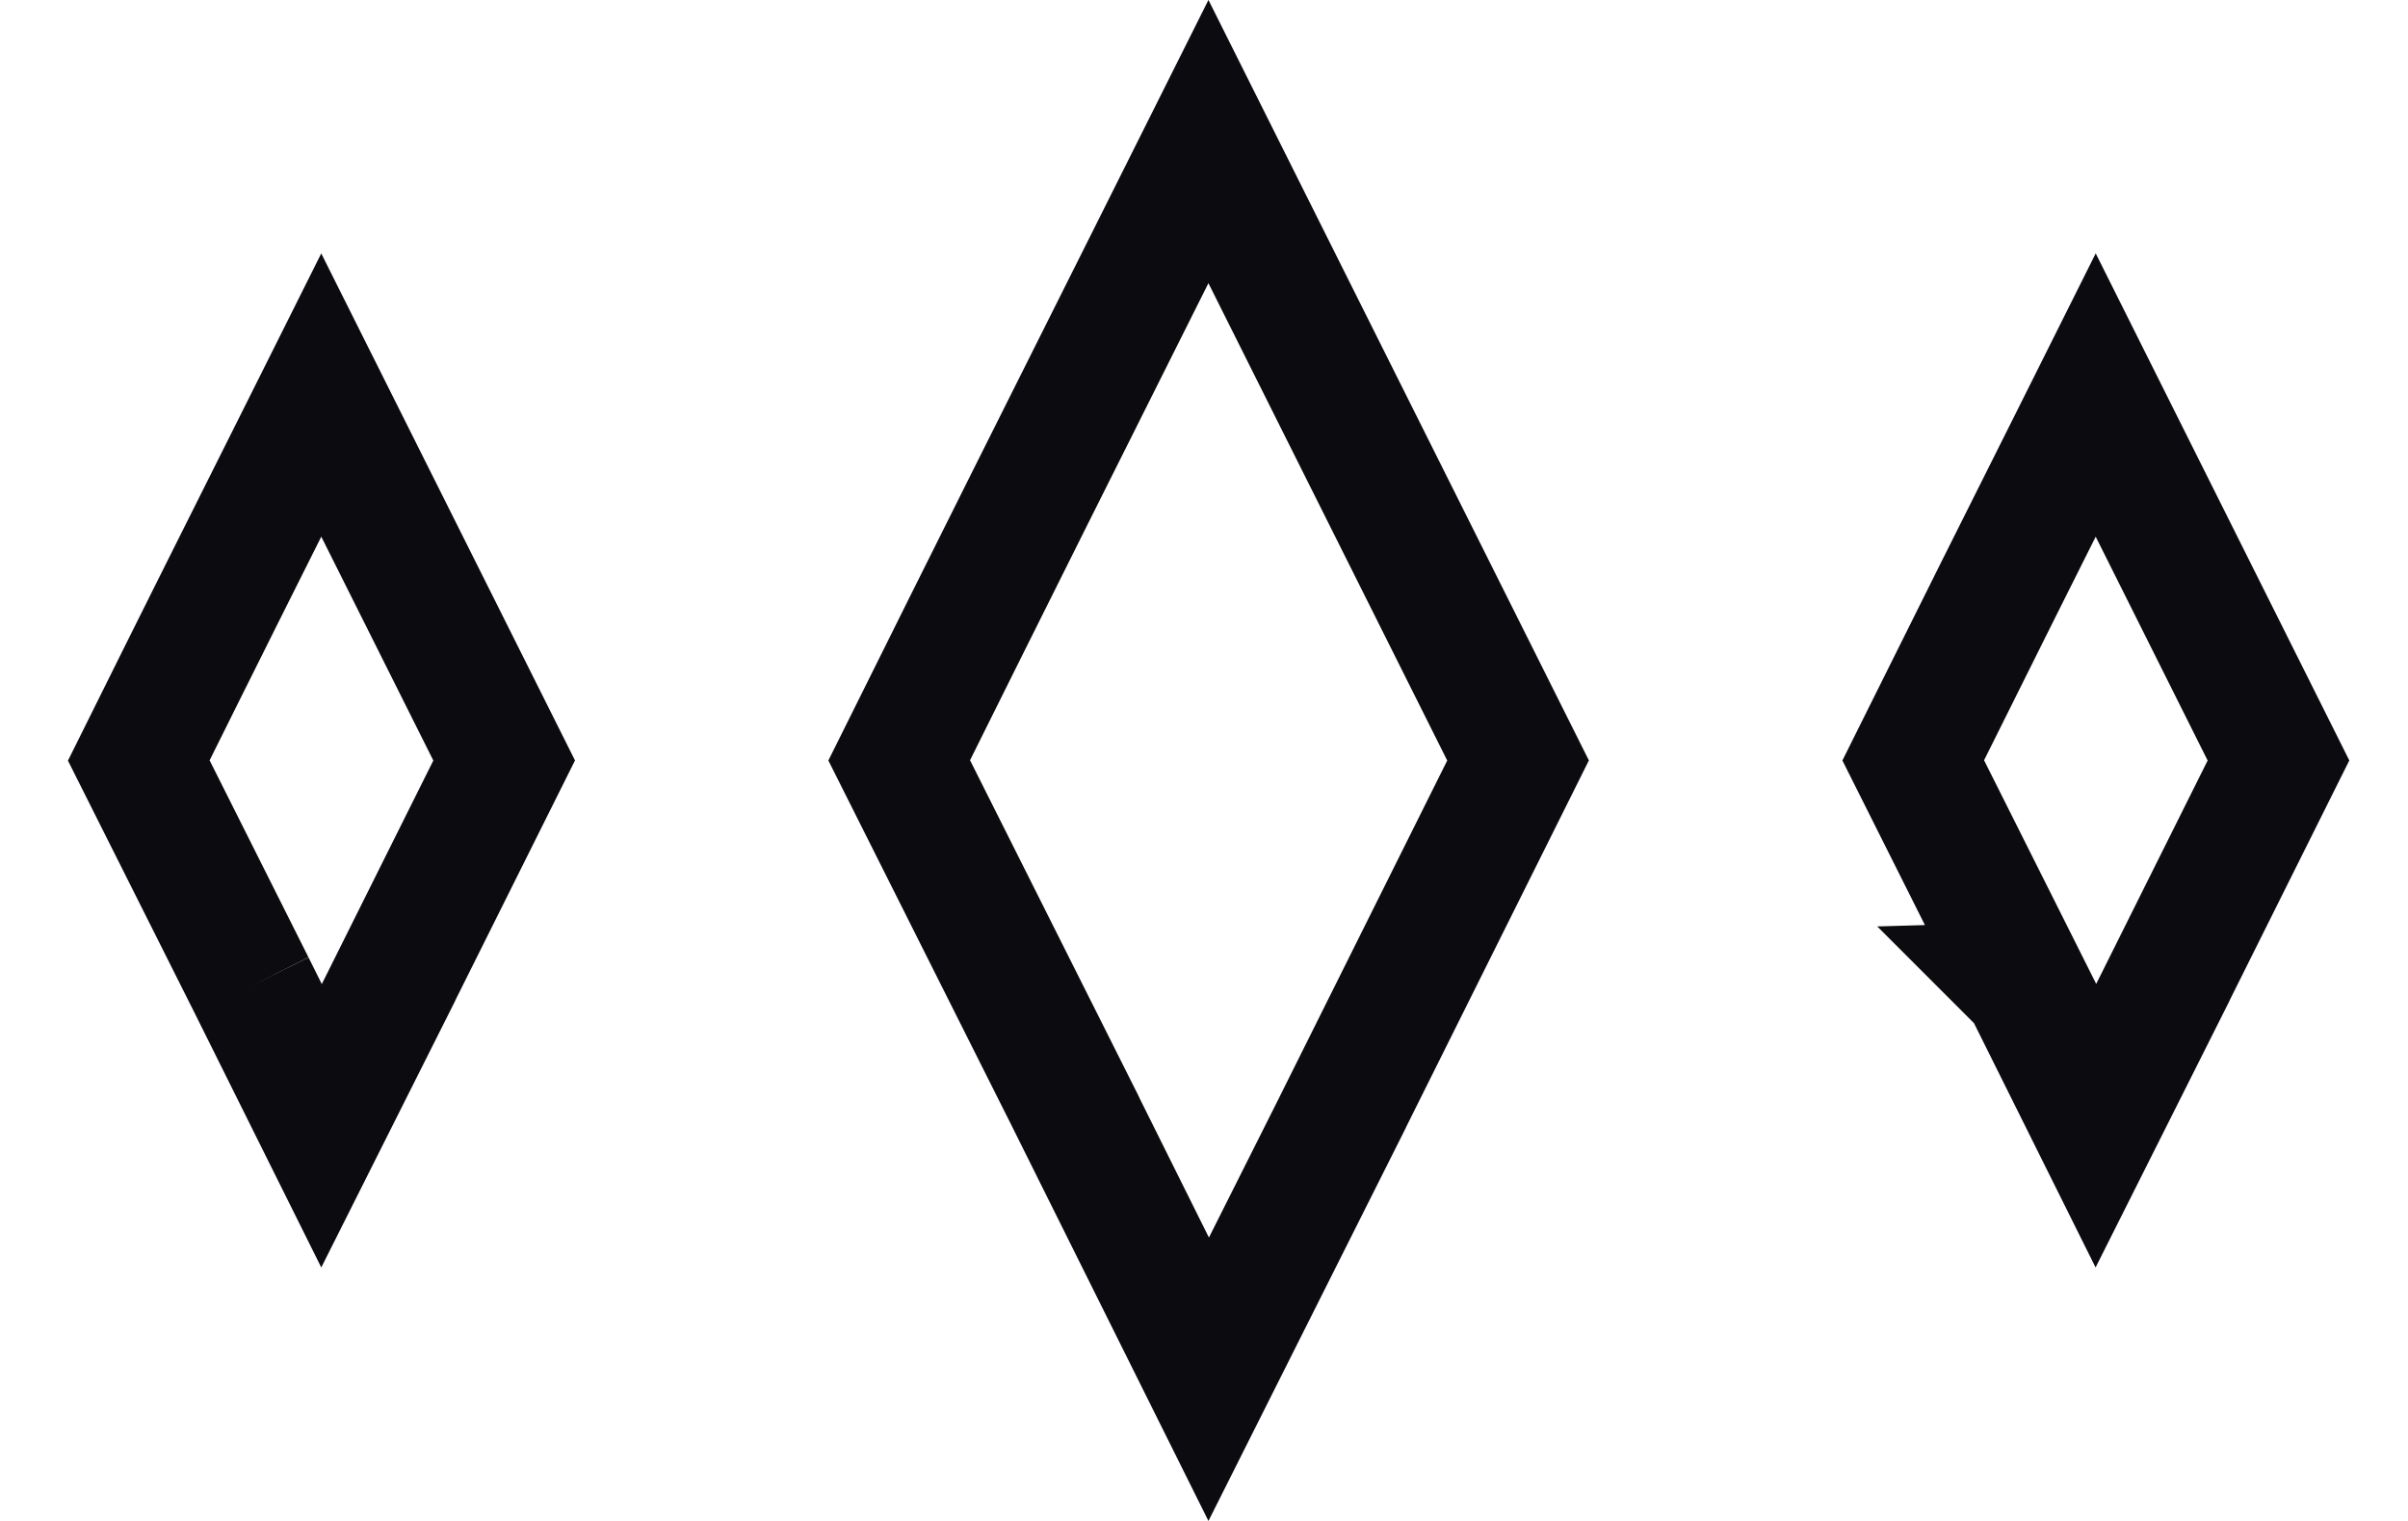 <svg width="19" height="12" fill="none" xmlns="http://www.w3.org/2000/svg"><path d="M8.489 8.776v.001l1.048 2.105 1.057-2.105v-.001L11.978 6 9.535 1.117l-.452.903C8.431 3.32 7.84 4.5 7.095 5.999l1.394 2.777Zm-6.502-1v.001l.55 1.105.555-1.105v-.001L3.978 6 2.535 3.117l-.152.304C1.959 4.267 1.574 5.035 1.095 6l.892 1.777Zm13.999 0 .001.001.55 1.105.555-1.105v-.001L17.978 6l-1.442-2.883-.152.304c-.424.846-.809 1.614-1.288 2.578l.891 1.777Z" stroke="#0C0B10"/></svg>